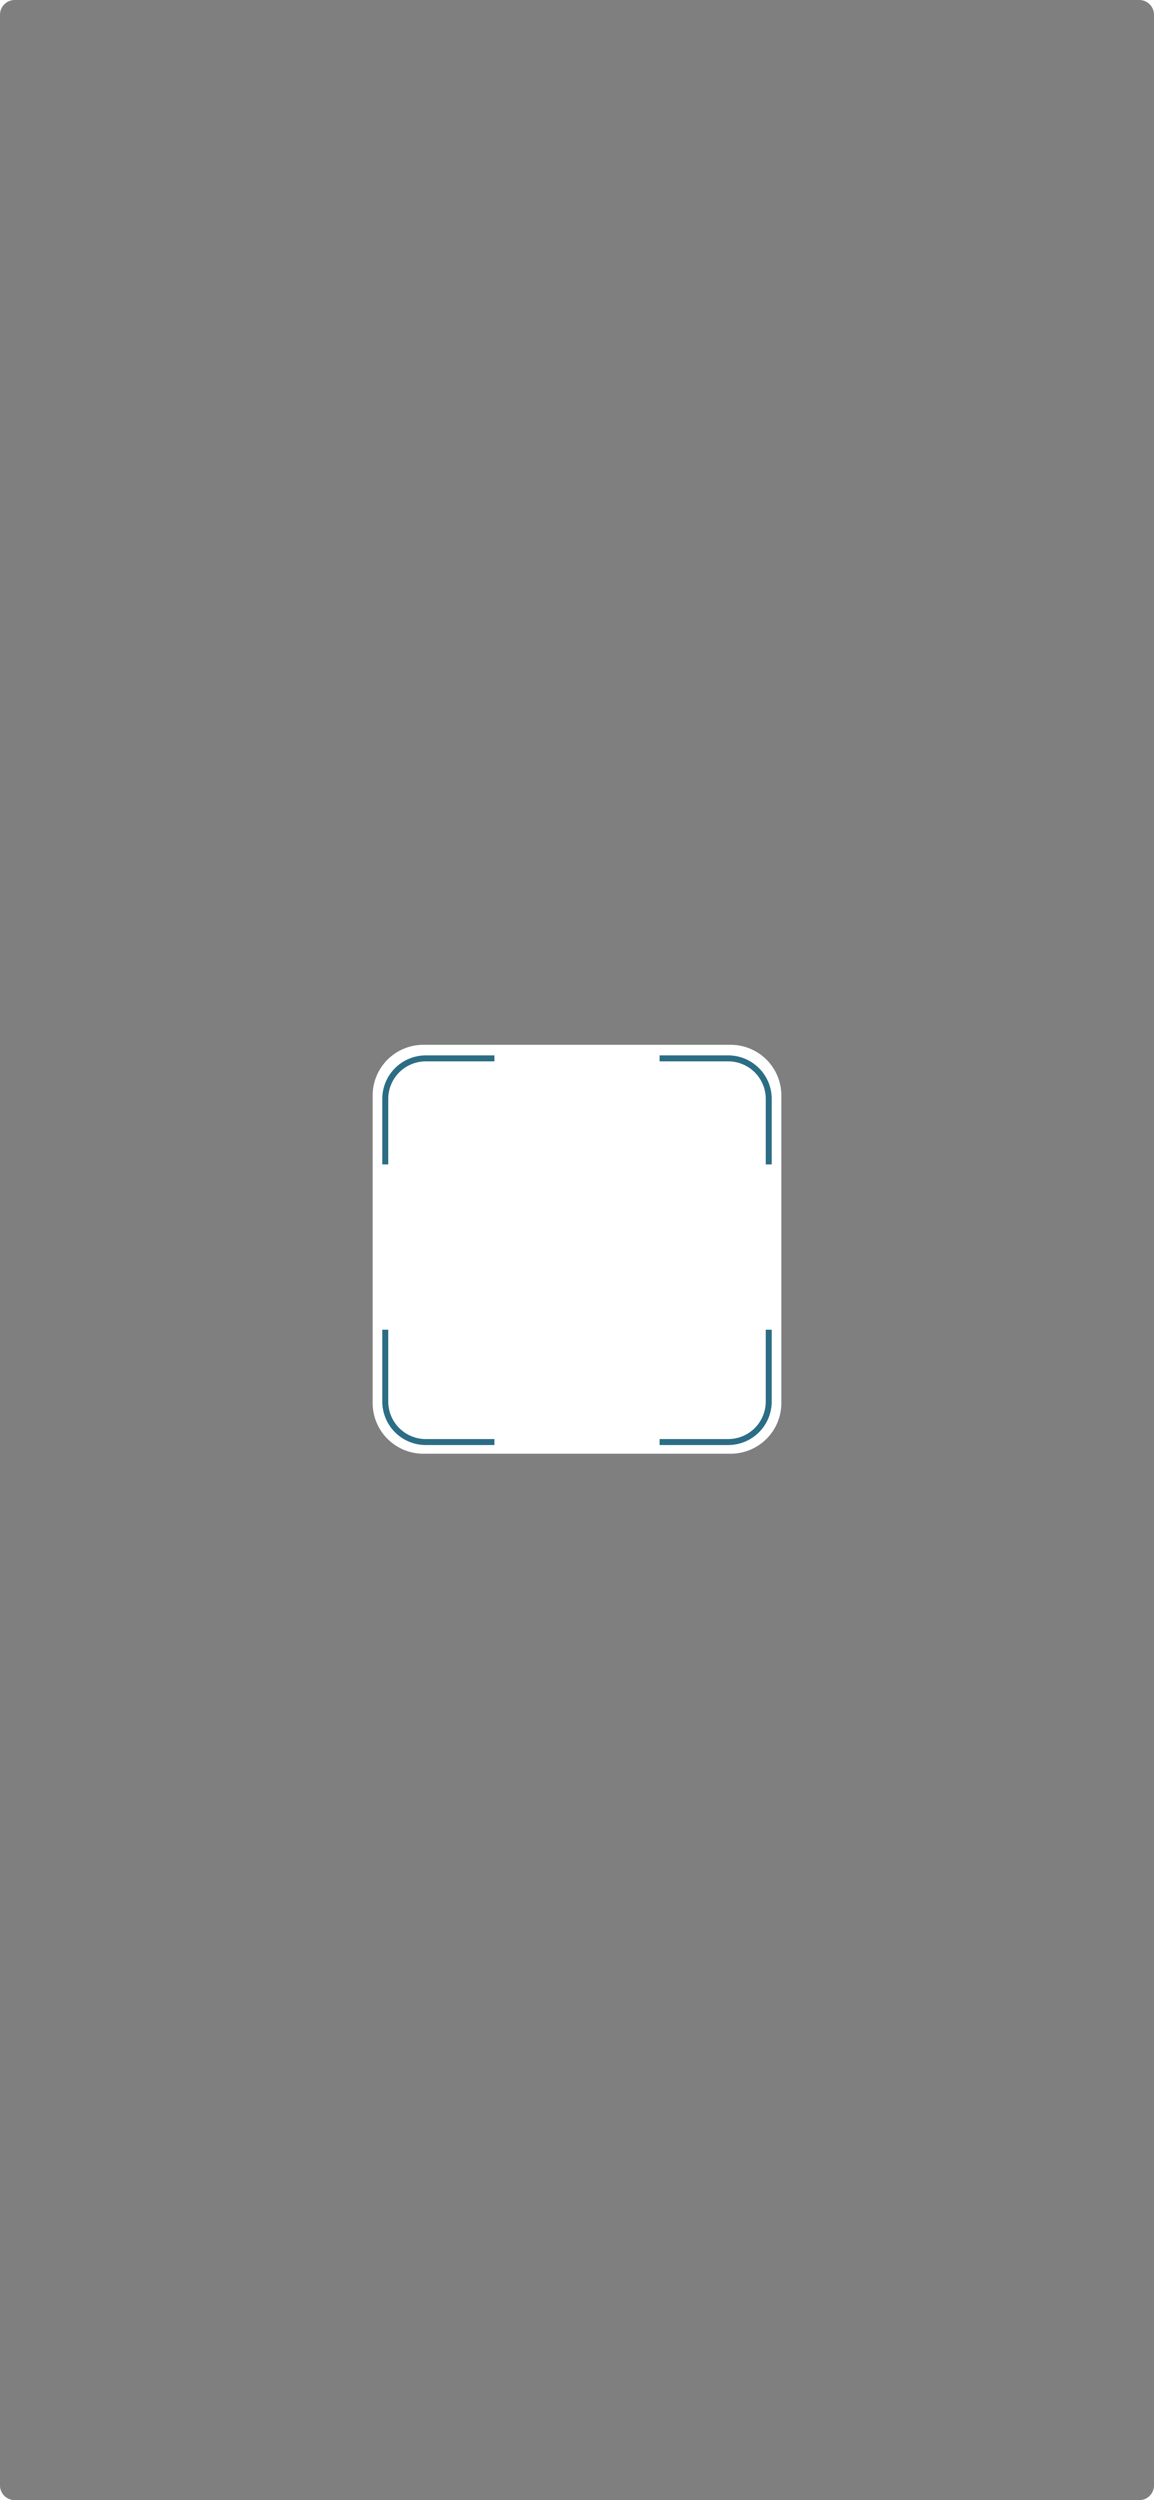 <svg xmlns="http://www.w3.org/2000/svg" viewBox="0 0 2126.23 4604"><defs><style>.cls-1{opacity:0.5;}.cls-2{fill:none;stroke:#2b6d85;stroke-miterlimit:10;stroke-width:11px;}</style></defs><g id="cutout"><path class="cls-1" d="M3101.63,26.93V4576.52a27.22,27.22,0,0,0,27.21,27.21H5200.66a27.22,27.22,0,0,0,27.21-27.21V26.93a27.21,27.21,0,0,0-27.21-27.2H3128.84A27.21,27.21,0,0,0,3101.63,26.93ZM4541.25,2583.35a93.38,93.38,0,0,1-93.37,93.38H3881.62a93.38,93.38,0,0,1-93.37-93.38V2017.1a93.37,93.37,0,0,1,93.37-93.37h566.26a93.37,93.37,0,0,1,93.37,93.37Z" transform="translate(-3101.63 0.27)"/></g><g id="Layer_3" data-name="Layer 3"><path class="cls-2" d="M4518,2144V2023.33a74.6,74.6,0,0,0-74.6-74.6H4316.92" transform="translate(-3101.63 0.27)"/><path class="cls-2" d="M4012.58,1948.73H3886.1a74.6,74.6,0,0,0-74.6,74.6V2144" transform="translate(-3101.63 0.27)"/><path class="cls-2" d="M4316.92,2655.23H4443.4a74.6,74.6,0,0,0,74.6-74.61V2448.35" transform="translate(-3101.63 0.27)"/><path class="cls-2" d="M3811.5,2448.35v132.27a74.6,74.6,0,0,0,74.6,74.61h126.48" transform="translate(-3101.63 0.27)"/></g></svg>